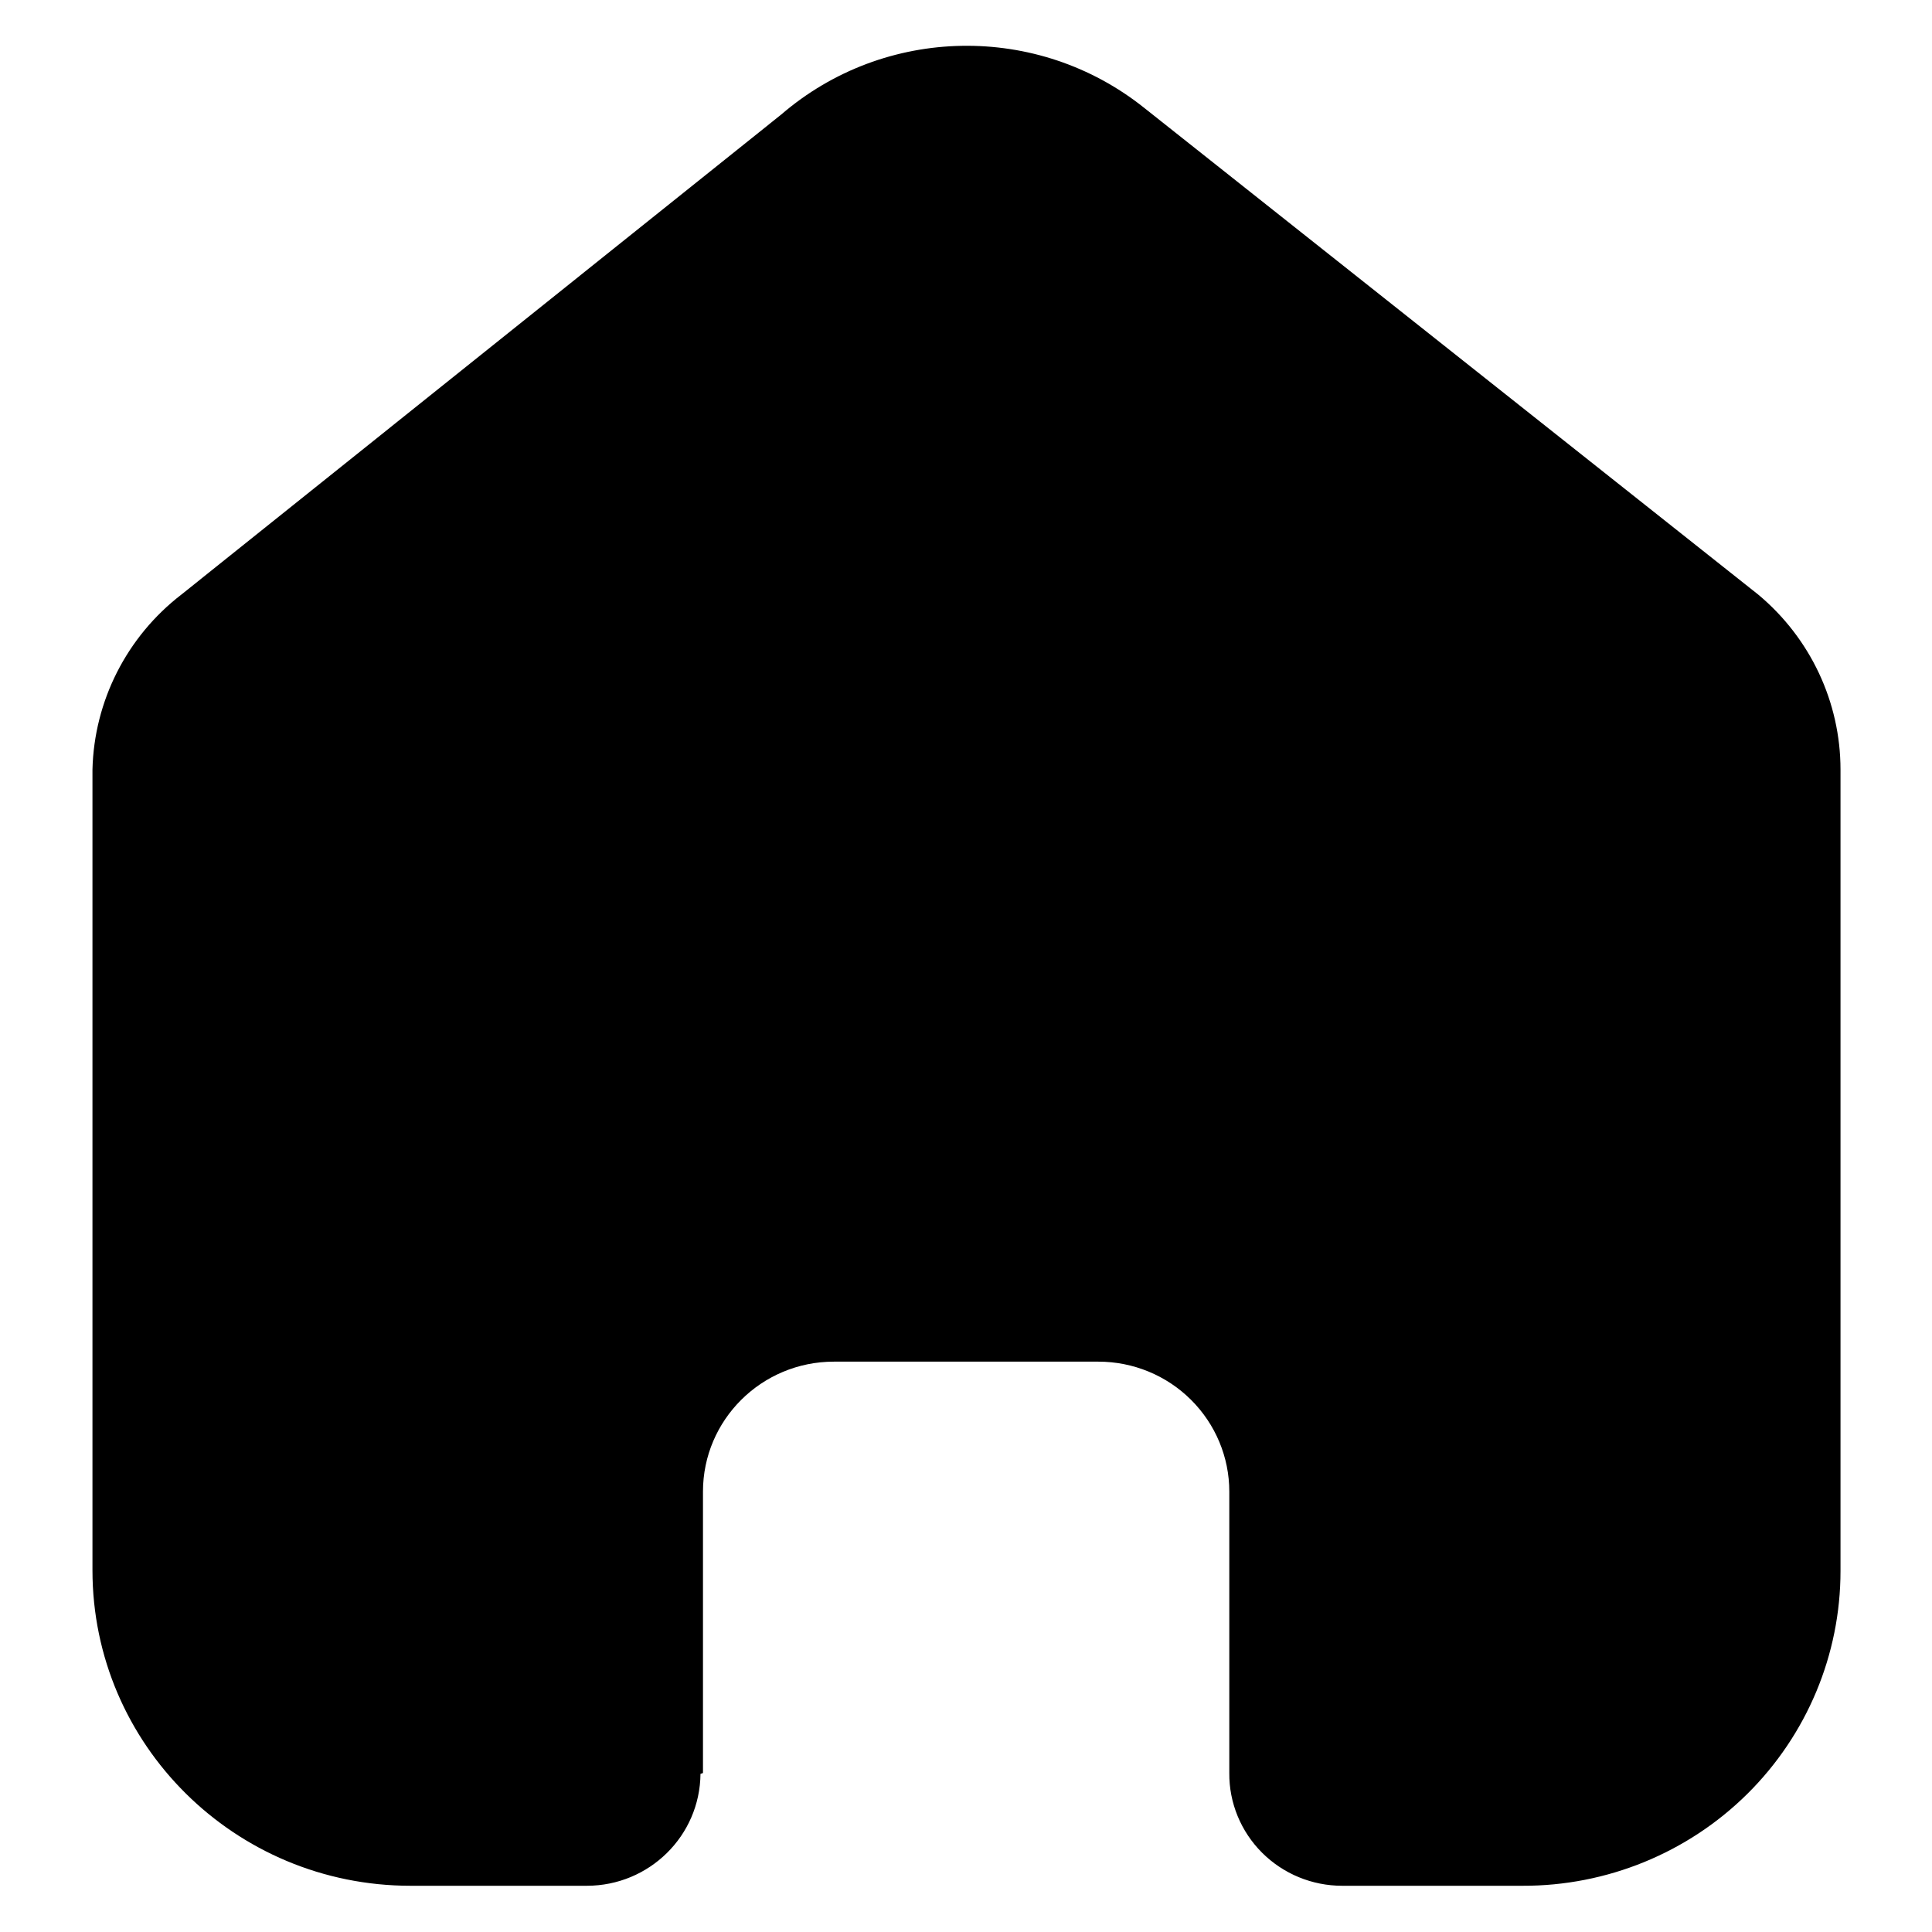 <svg width="14" height="14" viewBox="0 0 14 14" fill="none" xmlns="http://www.w3.org/2000/svg">
<path d="M5.094 12.848V10.809C5.094 10.289 5.519 9.867 6.043 9.867L7.959 9.867C8.211 9.867 8.452 9.966 8.63 10.143C8.808 10.32 8.908 10.559 8.908 10.809V12.848C8.906 13.064 8.992 13.272 9.145 13.425C9.299 13.579 9.508 13.665 9.726 13.665H11.033C11.643 13.667 12.23 13.427 12.662 12.999C13.094 12.571 13.337 11.99 13.337 11.384V5.577C13.337 5.087 13.118 4.623 12.74 4.308L8.293 0.783C7.52 0.164 6.411 0.184 5.661 0.83L1.315 4.308C0.919 4.613 0.682 5.079 0.67 5.577V11.378C0.67 12.641 1.702 13.665 2.975 13.665H4.252C4.705 13.665 5.072 13.303 5.076 12.854L5.094 12.848Z" fill="black"/>
</svg>
